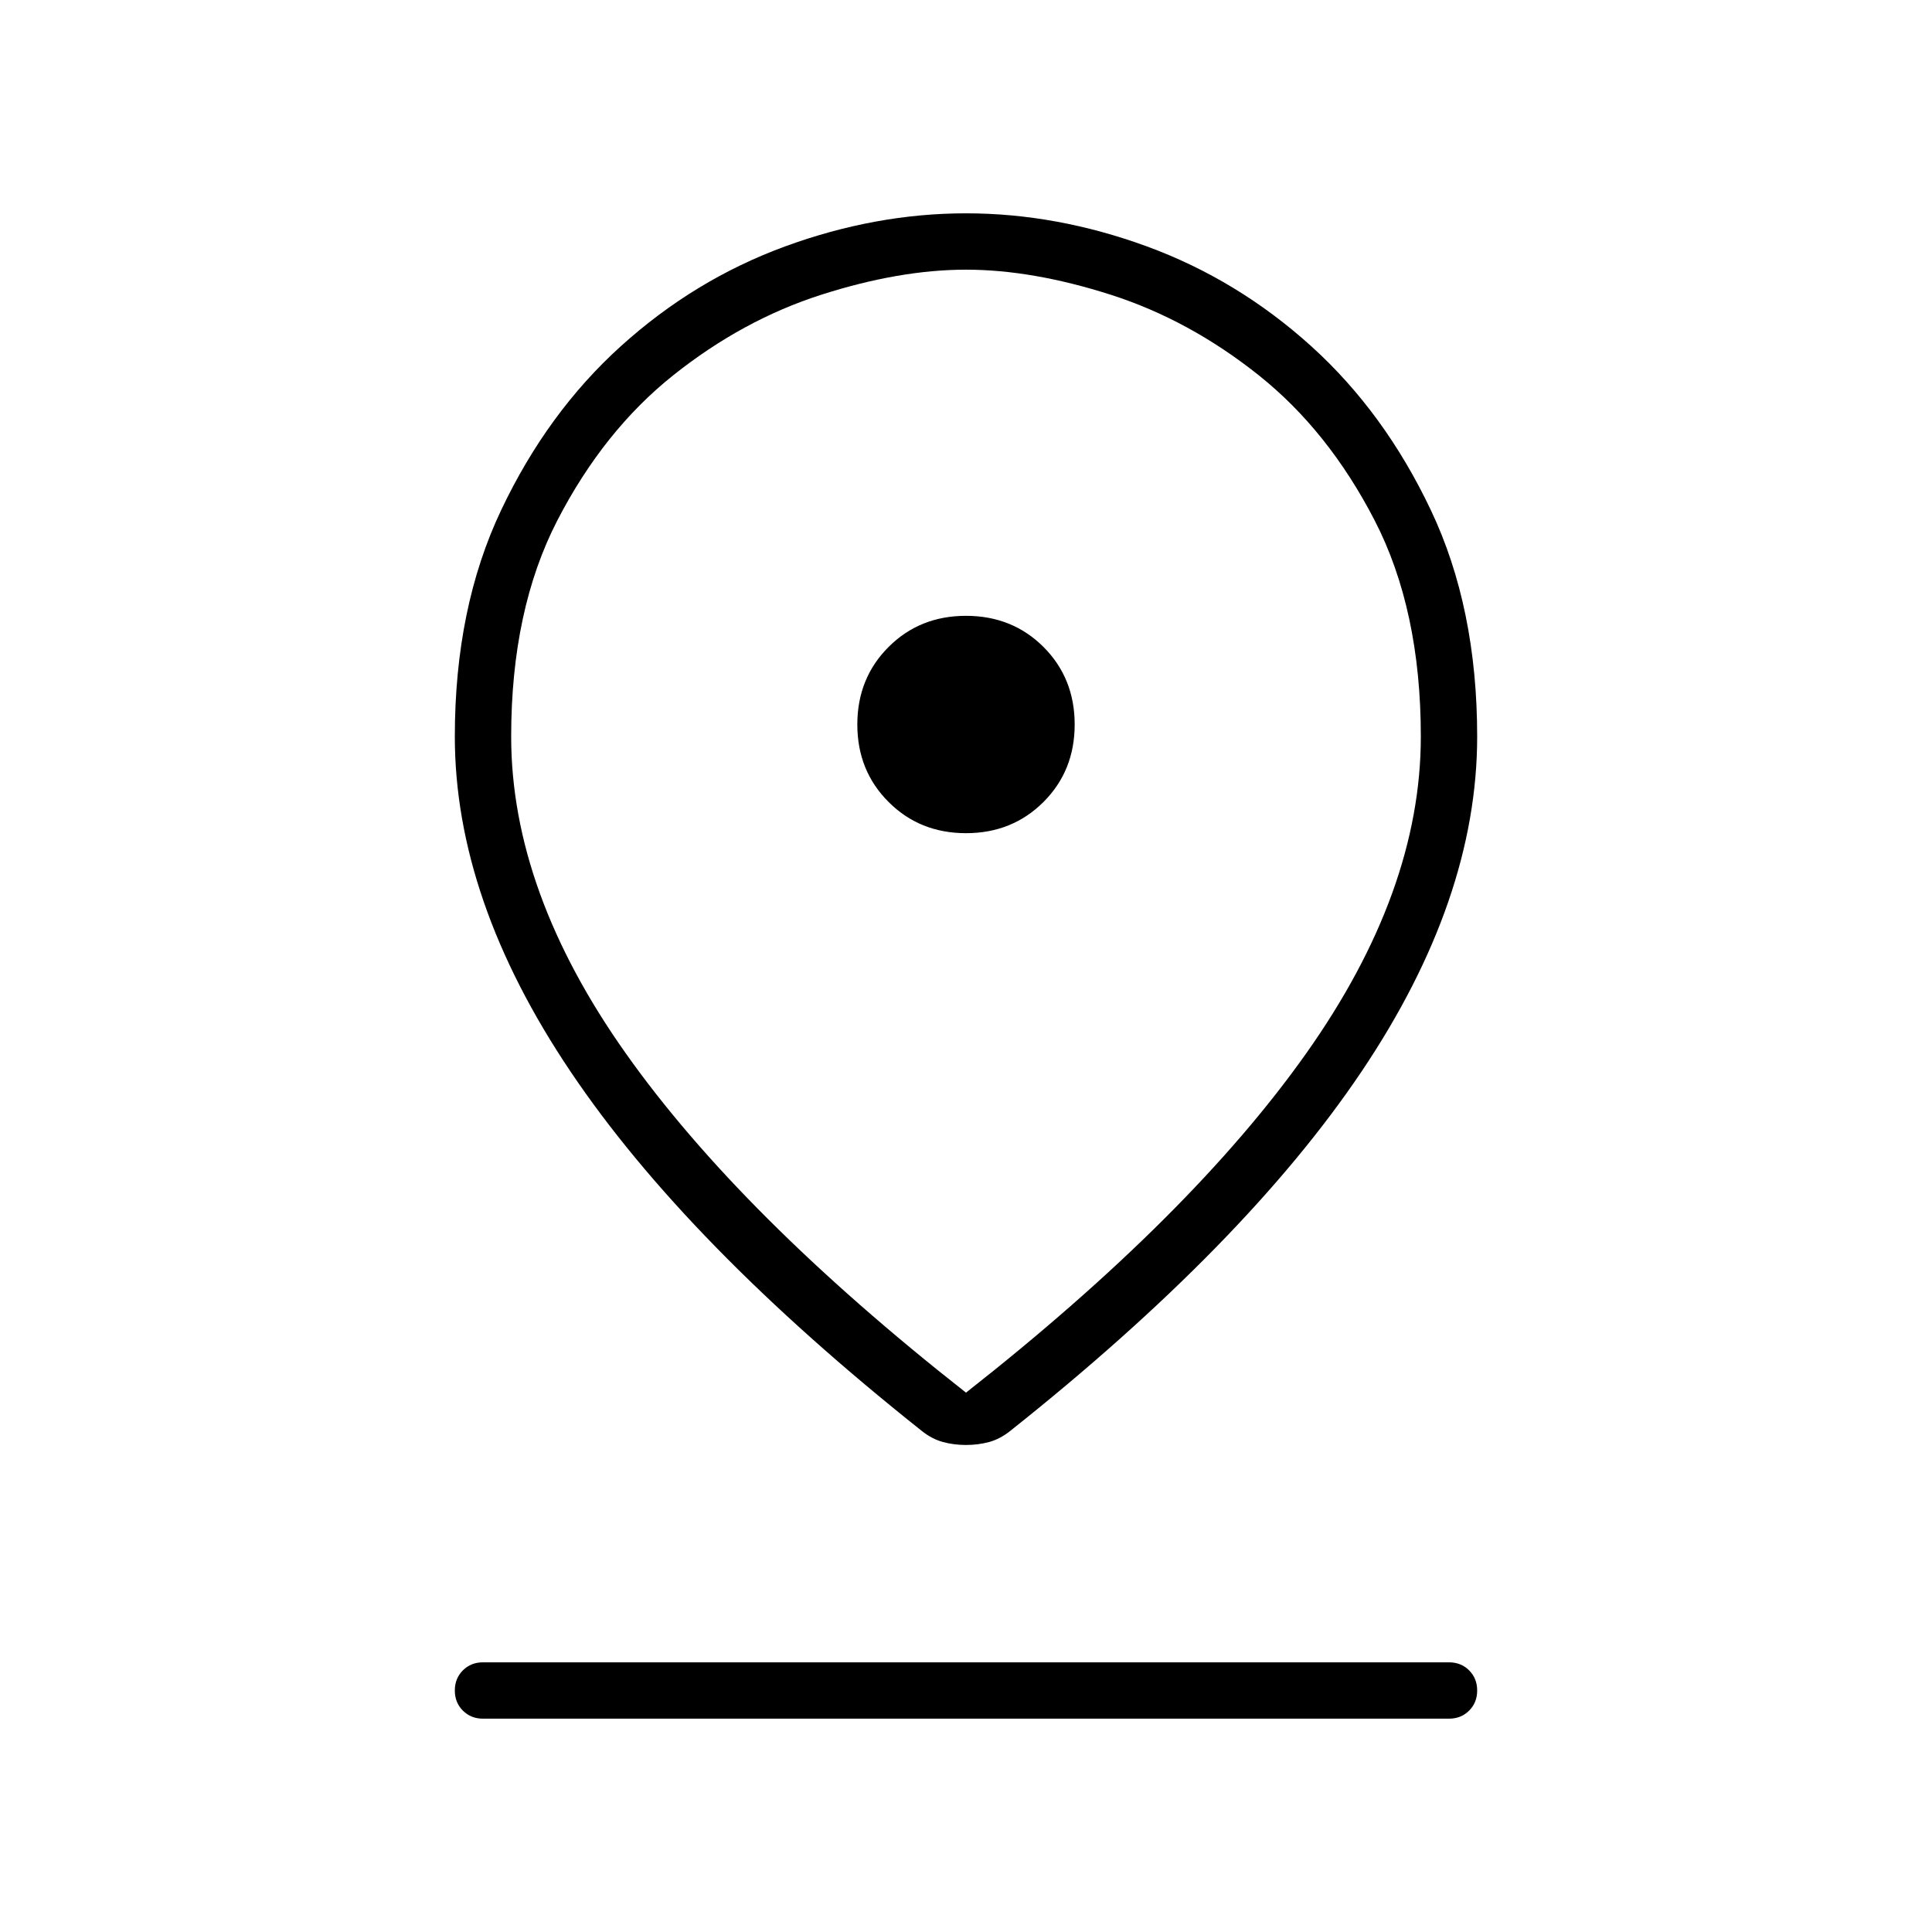 <svg xmlns="http://www.w3.org/2000/svg" height="24" width="24"><path d="M12 17.3Q14.8 15.1 16.225 13.087Q17.65 11.075 17.65 9.15Q17.65 7.575 17.075 6.462Q16.5 5.35 15.637 4.662Q14.775 3.975 13.8 3.662Q12.825 3.35 12 3.35Q11.175 3.35 10.2 3.662Q9.225 3.975 8.363 4.662Q7.5 5.35 6.925 6.462Q6.35 7.575 6.35 9.15Q6.35 11.075 7.775 13.087Q9.2 15.1 12 17.3ZM12 17.95Q11.85 17.95 11.713 17.913Q11.575 17.875 11.45 17.775Q8.525 15.45 7.088 13.312Q5.65 11.175 5.65 9.15Q5.65 7.55 6.225 6.338Q6.8 5.125 7.713 4.3Q8.625 3.475 9.75 3.062Q10.875 2.65 12 2.65Q13.125 2.65 14.25 3.062Q15.375 3.475 16.288 4.3Q17.2 5.125 17.775 6.338Q18.35 7.55 18.35 9.15Q18.35 11.175 16.913 13.312Q15.475 15.45 12.55 17.775Q12.425 17.875 12.288 17.913Q12.15 17.95 12 17.95ZM12 10.35Q12.575 10.35 12.963 9.962Q13.35 9.575 13.35 9Q13.35 8.425 12.963 8.037Q12.575 7.65 12 7.65Q11.425 7.65 11.038 8.037Q10.65 8.425 10.65 9Q10.65 9.575 11.038 9.962Q11.425 10.35 12 10.35ZM6 21.35Q5.85 21.35 5.75 21.25Q5.65 21.15 5.65 21Q5.65 20.85 5.75 20.75Q5.85 20.65 6 20.65H18Q18.15 20.65 18.25 20.75Q18.35 20.85 18.35 21Q18.35 21.15 18.25 21.25Q18.15 21.35 18 21.35ZM12 9.15Q12 9.15 12 9.15Q12 9.15 12 9.15Q12 9.15 12 9.15Q12 9.15 12 9.15Q12 9.15 12 9.15Q12 9.15 12 9.15Q12 9.15 12 9.15Q12 9.15 12 9.15Q12 9.15 12 9.15Q12 9.15 12 9.15Q12 9.15 12 9.15Q12 9.15 12 9.15Z"/></svg>
